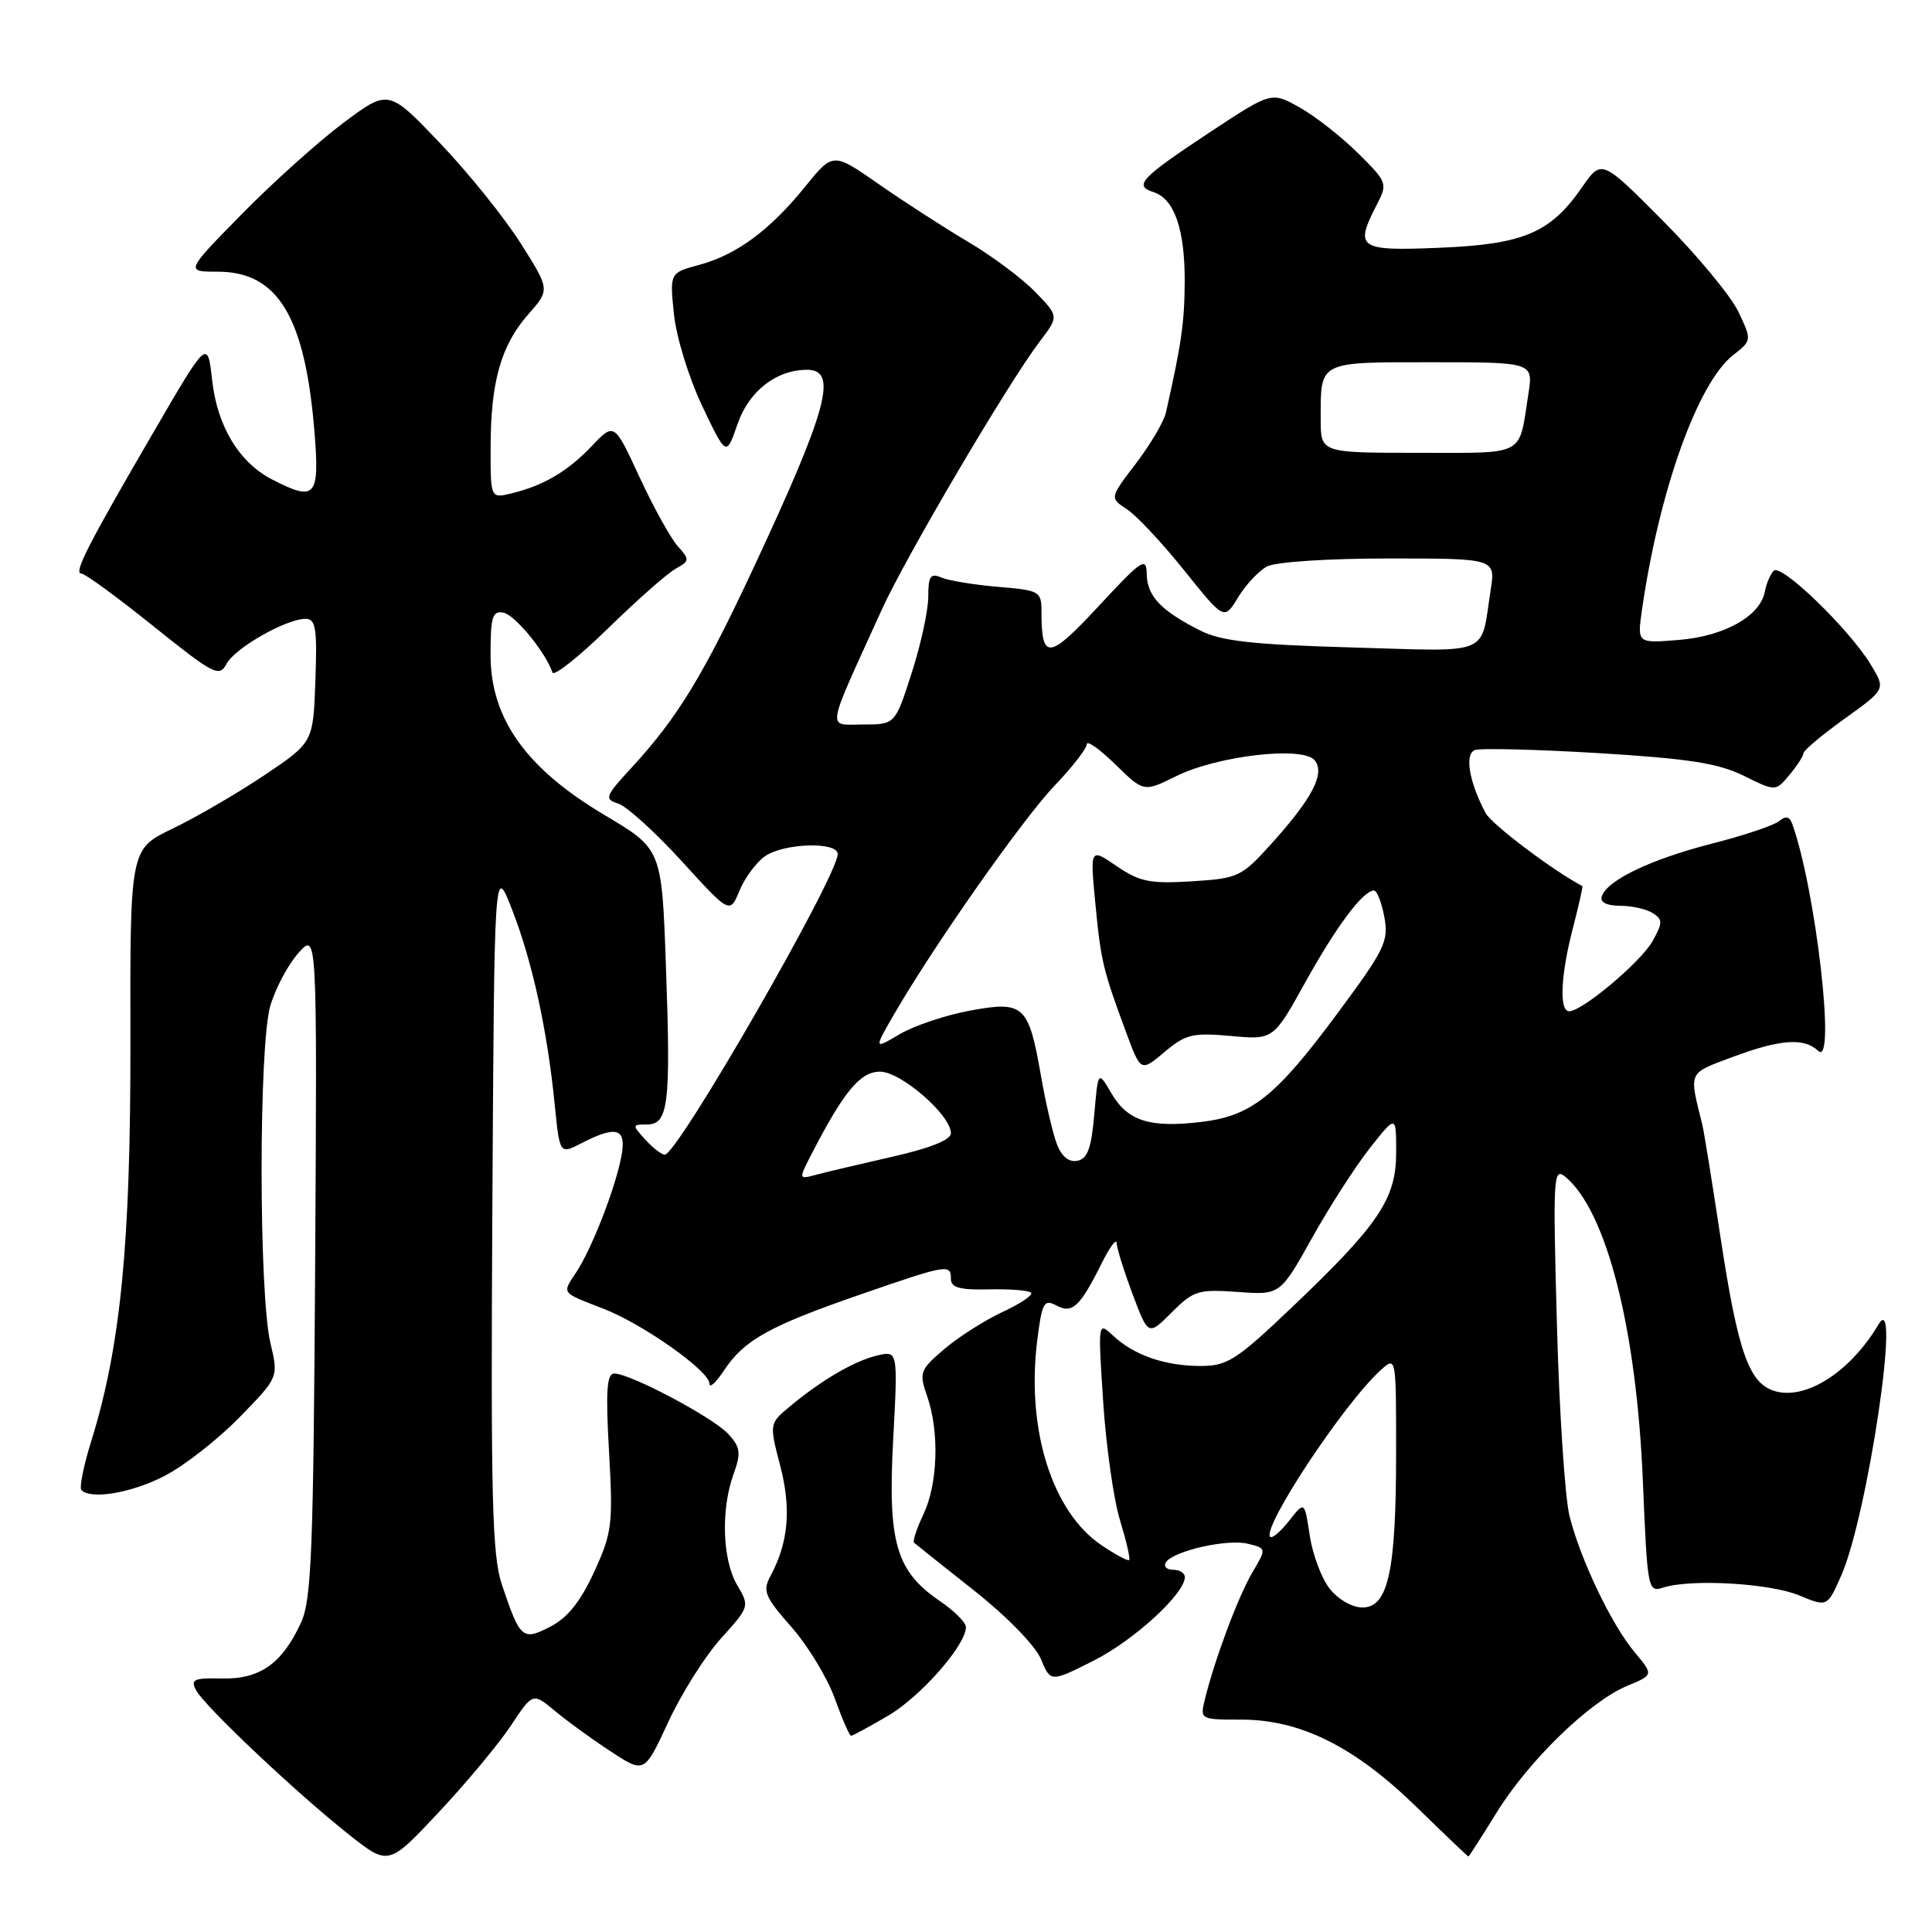 <?xml version="1.0" encoding="UTF-8" standalone="no"?>
<!DOCTYPE svg PUBLIC "-//W3C//DTD SVG 1.1//EN" "http://www.w3.org/Graphics/SVG/1.1/DTD/svg11.dtd" >
<svg xmlns="http://www.w3.org/2000/svg" xmlns:xlink="http://www.w3.org/1999/xlink" version="1.1" viewBox="0 0 256 256">
 <g >
 <path fill="currentColor"
d=" M 67.69 228.66 C 70.60 224.27 70.60 224.27 73.55 226.72 C 75.17 228.08 78.50 230.49 80.95 232.09 C 85.39 235.00 85.39 235.00 88.56 228.15 C 90.31 224.38 93.45 219.40 95.55 217.08 C 99.32 212.91 99.34 212.84 97.68 210.03 C 95.72 206.72 95.50 200.03 97.19 195.36 C 98.21 192.52 98.12 191.79 96.53 190.04 C 94.56 187.86 83.53 182.00 81.40 182.00 C 80.40 182.00 80.24 184.29 80.70 192.35 C 81.24 201.99 81.11 203.08 78.73 208.28 C 76.94 212.19 75.21 214.36 72.96 215.52 C 69.23 217.45 68.93 217.19 66.50 209.96 C 65.21 206.11 65.02 198.54 65.24 159.96 C 65.50 114.50 65.50 114.50 67.84 120.50 C 70.52 127.34 72.51 136.45 73.49 146.24 C 74.16 152.97 74.16 152.97 77.03 151.49 C 81.73 149.06 83.05 149.49 82.33 153.25 C 81.52 157.49 78.44 165.40 76.37 168.56 C 74.46 171.47 74.25 171.19 79.98 173.42 C 85.24 175.47 94.00 181.66 94.01 183.34 C 94.01 183.98 94.87 183.20 95.92 181.61 C 98.57 177.58 101.91 175.72 113.85 171.58 C 125.58 167.52 126.00 167.45 126.00 169.48 C 126.00 170.61 127.20 170.94 131.04 170.85 C 133.80 170.79 136.32 170.98 136.62 171.29 C 136.92 171.59 135.22 172.74 132.83 173.85 C 130.45 174.96 126.97 177.18 125.10 178.78 C 121.88 181.54 121.76 181.87 122.85 185.00 C 124.49 189.69 124.27 196.62 122.37 200.63 C 121.47 202.52 120.91 204.23 121.12 204.42 C 121.33 204.61 124.91 207.46 129.08 210.76 C 133.42 214.19 137.20 218.07 137.93 219.84 C 139.21 222.92 139.21 222.92 144.94 220.03 C 150.28 217.33 157.00 211.17 157.00 208.97 C 157.00 208.43 156.30 208.00 155.44 208.00 C 154.58 208.00 154.15 207.56 154.48 207.03 C 155.42 205.51 162.65 203.87 165.38 204.56 C 167.83 205.17 167.83 205.17 165.92 208.40 C 164.06 211.57 160.96 219.85 159.65 225.18 C 159.00 227.84 159.04 227.86 164.50 227.86 C 172.33 227.86 179.50 231.44 187.70 239.44 C 191.40 243.05 194.49 246.00 194.57 246.00 C 194.65 246.00 196.33 243.38 198.30 240.19 C 202.54 233.32 210.61 225.48 215.58 223.40 C 219.11 221.93 219.11 221.93 216.64 218.98 C 213.56 215.33 209.43 206.69 207.97 200.89 C 207.37 198.47 206.61 187.06 206.30 175.51 C 205.76 155.78 205.82 154.61 207.43 155.95 C 212.88 160.47 216.85 176.06 217.69 196.27 C 218.29 210.69 218.35 211.02 220.40 210.36 C 224.05 209.18 234.55 209.79 238.41 211.40 C 242.13 212.95 242.13 212.95 243.99 208.73 C 247.47 200.79 251.99 170.31 248.91 175.50 C 245.27 181.64 239.52 185.42 235.40 184.39 C 231.78 183.48 230.33 179.45 227.94 163.72 C 226.84 156.45 225.77 149.82 225.56 149.00 C 223.79 141.89 223.61 142.29 229.54 140.07 C 235.89 137.70 239.04 137.47 240.93 139.25 C 243.32 141.50 240.59 117.78 237.47 109.14 C 237.12 108.18 236.61 108.08 235.74 108.80 C 235.06 109.37 231.03 110.72 226.78 111.80 C 218.75 113.86 212.96 116.63 212.25 118.76 C 211.98 119.55 212.86 120.01 214.67 120.02 C 216.22 120.02 218.18 120.46 219.00 120.99 C 220.33 121.84 220.33 122.26 218.98 124.69 C 217.46 127.43 209.66 134.00 207.92 134.00 C 206.58 134.00 206.79 129.23 208.42 122.97 C 209.20 119.96 209.76 117.46 209.67 117.41 C 205.74 115.34 197.66 109.23 196.86 107.75 C 194.68 103.67 194.04 99.92 195.42 99.39 C 196.15 99.11 203.50 99.30 211.78 99.79 C 223.75 100.52 227.68 101.13 231.05 102.79 C 235.27 104.88 235.27 104.88 237.10 102.69 C 238.11 101.49 238.95 100.19 238.97 99.81 C 238.99 99.42 241.45 97.36 244.44 95.22 C 249.87 91.32 249.87 91.32 247.90 88.08 C 245.02 83.34 235.99 74.61 235.02 75.63 C 234.57 76.11 234.04 77.35 233.85 78.39 C 233.26 81.62 228.52 84.29 222.51 84.79 C 216.94 85.25 216.94 85.25 217.56 80.88 C 219.83 65.07 224.94 50.77 229.63 47.07 C 232.14 45.10 232.14 45.10 230.34 41.30 C 229.35 39.22 224.87 33.81 220.38 29.29 C 212.22 21.08 212.22 21.08 209.63 24.81 C 205.43 30.87 201.89 32.37 190.75 32.83 C 179.97 33.28 179.44 32.91 182.46 27.07 C 183.88 24.32 183.81 24.12 179.94 20.29 C 177.74 18.12 174.27 15.39 172.21 14.24 C 168.47 12.14 168.47 12.14 160.32 17.52 C 151.14 23.59 150.18 24.61 152.83 25.45 C 155.60 26.33 157.00 30.34 156.98 37.30 C 156.95 42.76 156.55 45.56 154.49 54.67 C 154.22 55.87 152.43 58.90 150.52 61.41 C 147.03 65.98 147.03 65.98 149.33 67.48 C 150.60 68.31 154.01 71.96 156.92 75.59 C 162.21 82.19 162.21 82.19 164.05 79.16 C 165.06 77.49 166.79 75.65 167.88 75.06 C 169.02 74.46 175.93 74.00 184.02 74.00 C 198.18 74.00 198.18 74.00 197.51 78.25 C 196.15 87.02 197.83 86.33 179.14 85.79 C 165.87 85.41 161.79 84.95 159.00 83.53 C 153.82 80.91 152.01 78.99 151.95 76.10 C 151.91 73.73 151.35 74.10 145.58 80.31 C 138.96 87.45 138.00 87.54 138.00 81.04 C 138.00 78.35 137.77 78.22 132.25 77.76 C 129.09 77.49 125.71 76.94 124.75 76.53 C 123.29 75.91 123.00 76.32 123.00 79.07 C 123.00 80.88 122.01 85.43 120.80 89.18 C 118.61 96.00 118.61 96.00 114.34 96.00 C 109.53 96.00 109.31 97.36 116.81 80.85 C 120.00 73.81 133.58 50.76 137.80 45.21 C 140.31 41.91 140.31 41.91 137.17 38.68 C 135.45 36.90 131.44 33.91 128.27 32.04 C 125.10 30.16 119.77 26.72 116.44 24.40 C 110.38 20.17 110.38 20.17 106.68 24.74 C 101.99 30.53 97.60 33.76 92.64 35.10 C 88.74 36.15 88.74 36.15 89.30 41.63 C 89.62 44.69 91.28 50.08 93.05 53.81 C 96.24 60.50 96.24 60.50 97.71 56.23 C 99.23 51.83 102.84 49.00 106.95 49.00 C 111.07 49.00 109.67 54.19 99.96 75.00 C 93.22 89.46 89.80 95.07 83.73 101.67 C 80.17 105.53 80.04 105.88 81.92 106.48 C 83.03 106.83 86.82 110.26 90.33 114.11 C 96.71 121.11 96.71 121.11 97.99 118.01 C 98.70 116.31 100.21 114.26 101.36 113.46 C 103.86 111.71 111.00 111.49 111.00 113.17 C 111.00 116.10 89.78 153.00 88.09 153.00 C 87.66 153.00 86.50 152.10 85.50 151.00 C 83.75 149.06 83.75 149.00 85.73 149.00 C 88.57 149.00 88.90 146.32 88.24 128.05 C 87.69 112.50 87.69 112.50 80.11 108.00 C 69.69 101.81 65.00 95.21 65.00 86.76 C 65.00 81.72 65.25 80.90 66.71 81.18 C 68.24 81.48 72.32 86.45 73.20 89.11 C 73.39 89.66 76.68 87.05 80.52 83.31 C 84.36 79.56 88.40 75.99 89.50 75.38 C 91.40 74.31 91.41 74.16 89.78 72.34 C 88.84 71.28 86.57 67.17 84.73 63.20 C 81.39 55.99 81.39 55.99 78.44 59.08 C 75.23 62.46 72.01 64.36 67.75 65.38 C 65.00 66.04 65.00 66.04 65.01 59.27 C 65.01 50.61 66.38 45.77 69.99 41.66 C 72.88 38.38 72.88 38.38 69.00 32.25 C 66.87 28.88 62.06 22.90 58.30 18.96 C 51.48 11.81 51.48 11.81 45.49 16.29 C 42.20 18.75 36.14 24.19 32.03 28.38 C 24.55 36.00 24.55 36.00 28.85 36.00 C 36.83 36.00 40.43 41.98 41.67 57.25 C 42.37 65.88 41.81 66.50 36.03 63.52 C 31.67 61.26 28.79 56.48 28.11 50.38 C 27.50 44.96 27.50 44.96 20.36 57.23 C 11.61 72.26 9.70 76.00 10.79 76.00 C 11.26 76.00 15.54 79.13 20.31 82.96 C 28.35 89.41 29.05 89.77 30.02 87.96 C 31.15 85.85 37.92 82.00 40.50 82.00 C 41.84 82.00 42.04 83.27 41.79 90.19 C 41.50 98.38 41.50 98.38 35.00 102.74 C 31.42 105.14 25.96 108.31 22.87 109.80 C 17.23 112.50 17.23 112.50 17.28 138.00 C 17.32 164.82 15.99 178.44 12.07 191.03 C 11.06 194.26 10.49 197.15 10.79 197.45 C 12.07 198.73 17.41 197.83 21.78 195.58 C 24.38 194.25 28.84 190.76 31.71 187.83 C 36.91 182.50 36.91 182.50 35.84 178.00 C 34.28 171.50 34.27 138.51 35.82 133.27 C 36.51 130.94 38.18 127.79 39.55 126.27 C 42.02 123.50 42.02 123.50 41.76 167.50 C 41.53 205.46 41.28 211.98 39.89 215.00 C 37.38 220.44 34.46 222.51 29.44 222.41 C 25.68 222.32 25.22 222.53 25.99 223.98 C 27.13 226.11 39.34 237.64 46.21 243.07 C 51.48 247.24 51.48 247.24 58.13 240.14 C 61.79 236.24 66.09 231.07 67.69 228.66 Z  M 117.68 227.34 C 121.99 224.82 128.01 217.96 127.99 215.60 C 127.99 214.99 126.45 213.45 124.57 212.17 C 118.72 208.19 117.62 204.41 118.35 190.78 C 118.98 178.97 118.98 178.97 116.24 179.61 C 113.21 180.33 108.96 182.80 104.71 186.32 C 101.93 188.63 101.93 188.63 103.38 194.21 C 104.87 199.92 104.48 204.37 102.10 208.81 C 101.02 210.83 101.32 211.55 104.86 215.58 C 107.05 218.06 109.63 222.32 110.61 225.05 C 111.59 227.77 112.56 230.00 112.77 230.00 C 112.98 230.00 115.19 228.80 117.68 227.34 Z  M 176.19 210.51 C 175.11 209.14 173.92 205.97 173.55 203.46 C 172.86 198.90 172.86 198.90 170.82 201.50 C 169.69 202.94 168.57 203.90 168.31 203.65 C 167.15 202.48 178.10 185.93 182.94 181.56 C 185.00 179.69 185.00 179.69 184.99 192.60 C 184.99 208.20 183.94 213.00 180.53 213.00 C 179.18 213.00 177.29 211.92 176.19 210.51 Z  M 145.97 204.76 C 139.40 200.33 135.97 189.41 137.44 177.60 C 138.07 172.59 138.33 172.11 139.97 172.98 C 142.09 174.12 143.09 173.18 146.00 167.35 C 147.05 165.23 147.94 164.05 147.96 164.71 C 147.98 165.38 148.93 168.42 150.07 171.47 C 152.15 177.01 152.15 177.01 155.26 173.90 C 158.14 171.01 158.78 170.82 164.00 171.19 C 169.63 171.60 169.63 171.60 173.86 164.02 C 176.19 159.85 179.65 154.48 181.55 152.08 C 185.00 147.72 185.00 147.72 185.00 152.71 C 185.00 158.86 182.70 162.27 171.16 173.25 C 163.83 180.23 162.63 181.00 159.08 181.00 C 154.38 181.00 150.25 179.57 147.49 176.98 C 145.48 175.10 145.48 175.11 146.18 185.80 C 146.57 191.69 147.57 198.73 148.41 201.45 C 149.24 204.18 149.79 206.54 149.62 206.71 C 149.46 206.88 147.81 206.00 145.97 204.76 Z  M 107.55 152.89 C 111.83 144.60 113.99 142.00 116.61 142.00 C 119.38 142.00 126.00 147.75 126.00 150.16 C 126.00 151.04 123.25 152.14 118.25 153.27 C 113.99 154.24 109.44 155.31 108.15 155.66 C 105.80 156.29 105.80 156.29 107.55 152.89 Z  M 140.04 151.59 C 139.50 150.19 138.56 146.14 137.94 142.59 C 136.30 133.17 135.67 132.59 128.54 133.91 C 125.32 134.50 121.13 135.91 119.22 137.03 C 115.77 139.07 115.77 139.07 118.54 134.28 C 123.83 125.16 135.52 108.51 139.75 104.09 C 142.09 101.64 144.00 99.18 144.00 98.62 C 144.00 98.05 145.70 99.25 147.78 101.28 C 151.55 104.97 151.55 104.97 155.84 102.85 C 161.33 100.13 172.61 98.83 174.19 100.73 C 175.63 102.46 173.90 105.79 168.41 111.86 C 164.50 116.19 164.06 116.40 157.91 116.78 C 152.39 117.12 151.01 116.84 147.97 114.77 C 144.44 112.36 144.44 112.36 145.13 119.62 C 145.87 127.34 146.15 128.52 149.21 136.77 C 151.16 142.04 151.16 142.04 154.30 139.40 C 157.10 137.04 158.04 136.82 163.08 137.27 C 168.73 137.79 168.73 137.79 172.97 130.14 C 177.11 122.69 180.62 118.00 182.06 118.00 C 182.46 118.00 183.07 119.58 183.43 121.50 C 184.04 124.71 183.50 125.81 177.16 134.36 C 169.01 145.35 165.81 147.88 159.12 148.67 C 152.36 149.47 149.43 148.54 147.30 144.92 C 145.50 141.84 145.50 141.84 145.00 147.66 C 144.61 152.16 144.10 153.56 142.75 153.81 C 141.63 154.03 140.66 153.24 140.04 151.59 Z  M 175.00 55.58 C 175.00 47.79 174.59 48.00 189.69 48.00 C 203.18 48.00 203.18 48.00 202.51 52.25 C 201.22 60.58 202.32 60.00 187.93 60.00 C 175.00 60.00 175.00 60.00 175.00 55.58 Z "/>
</g>
</svg>